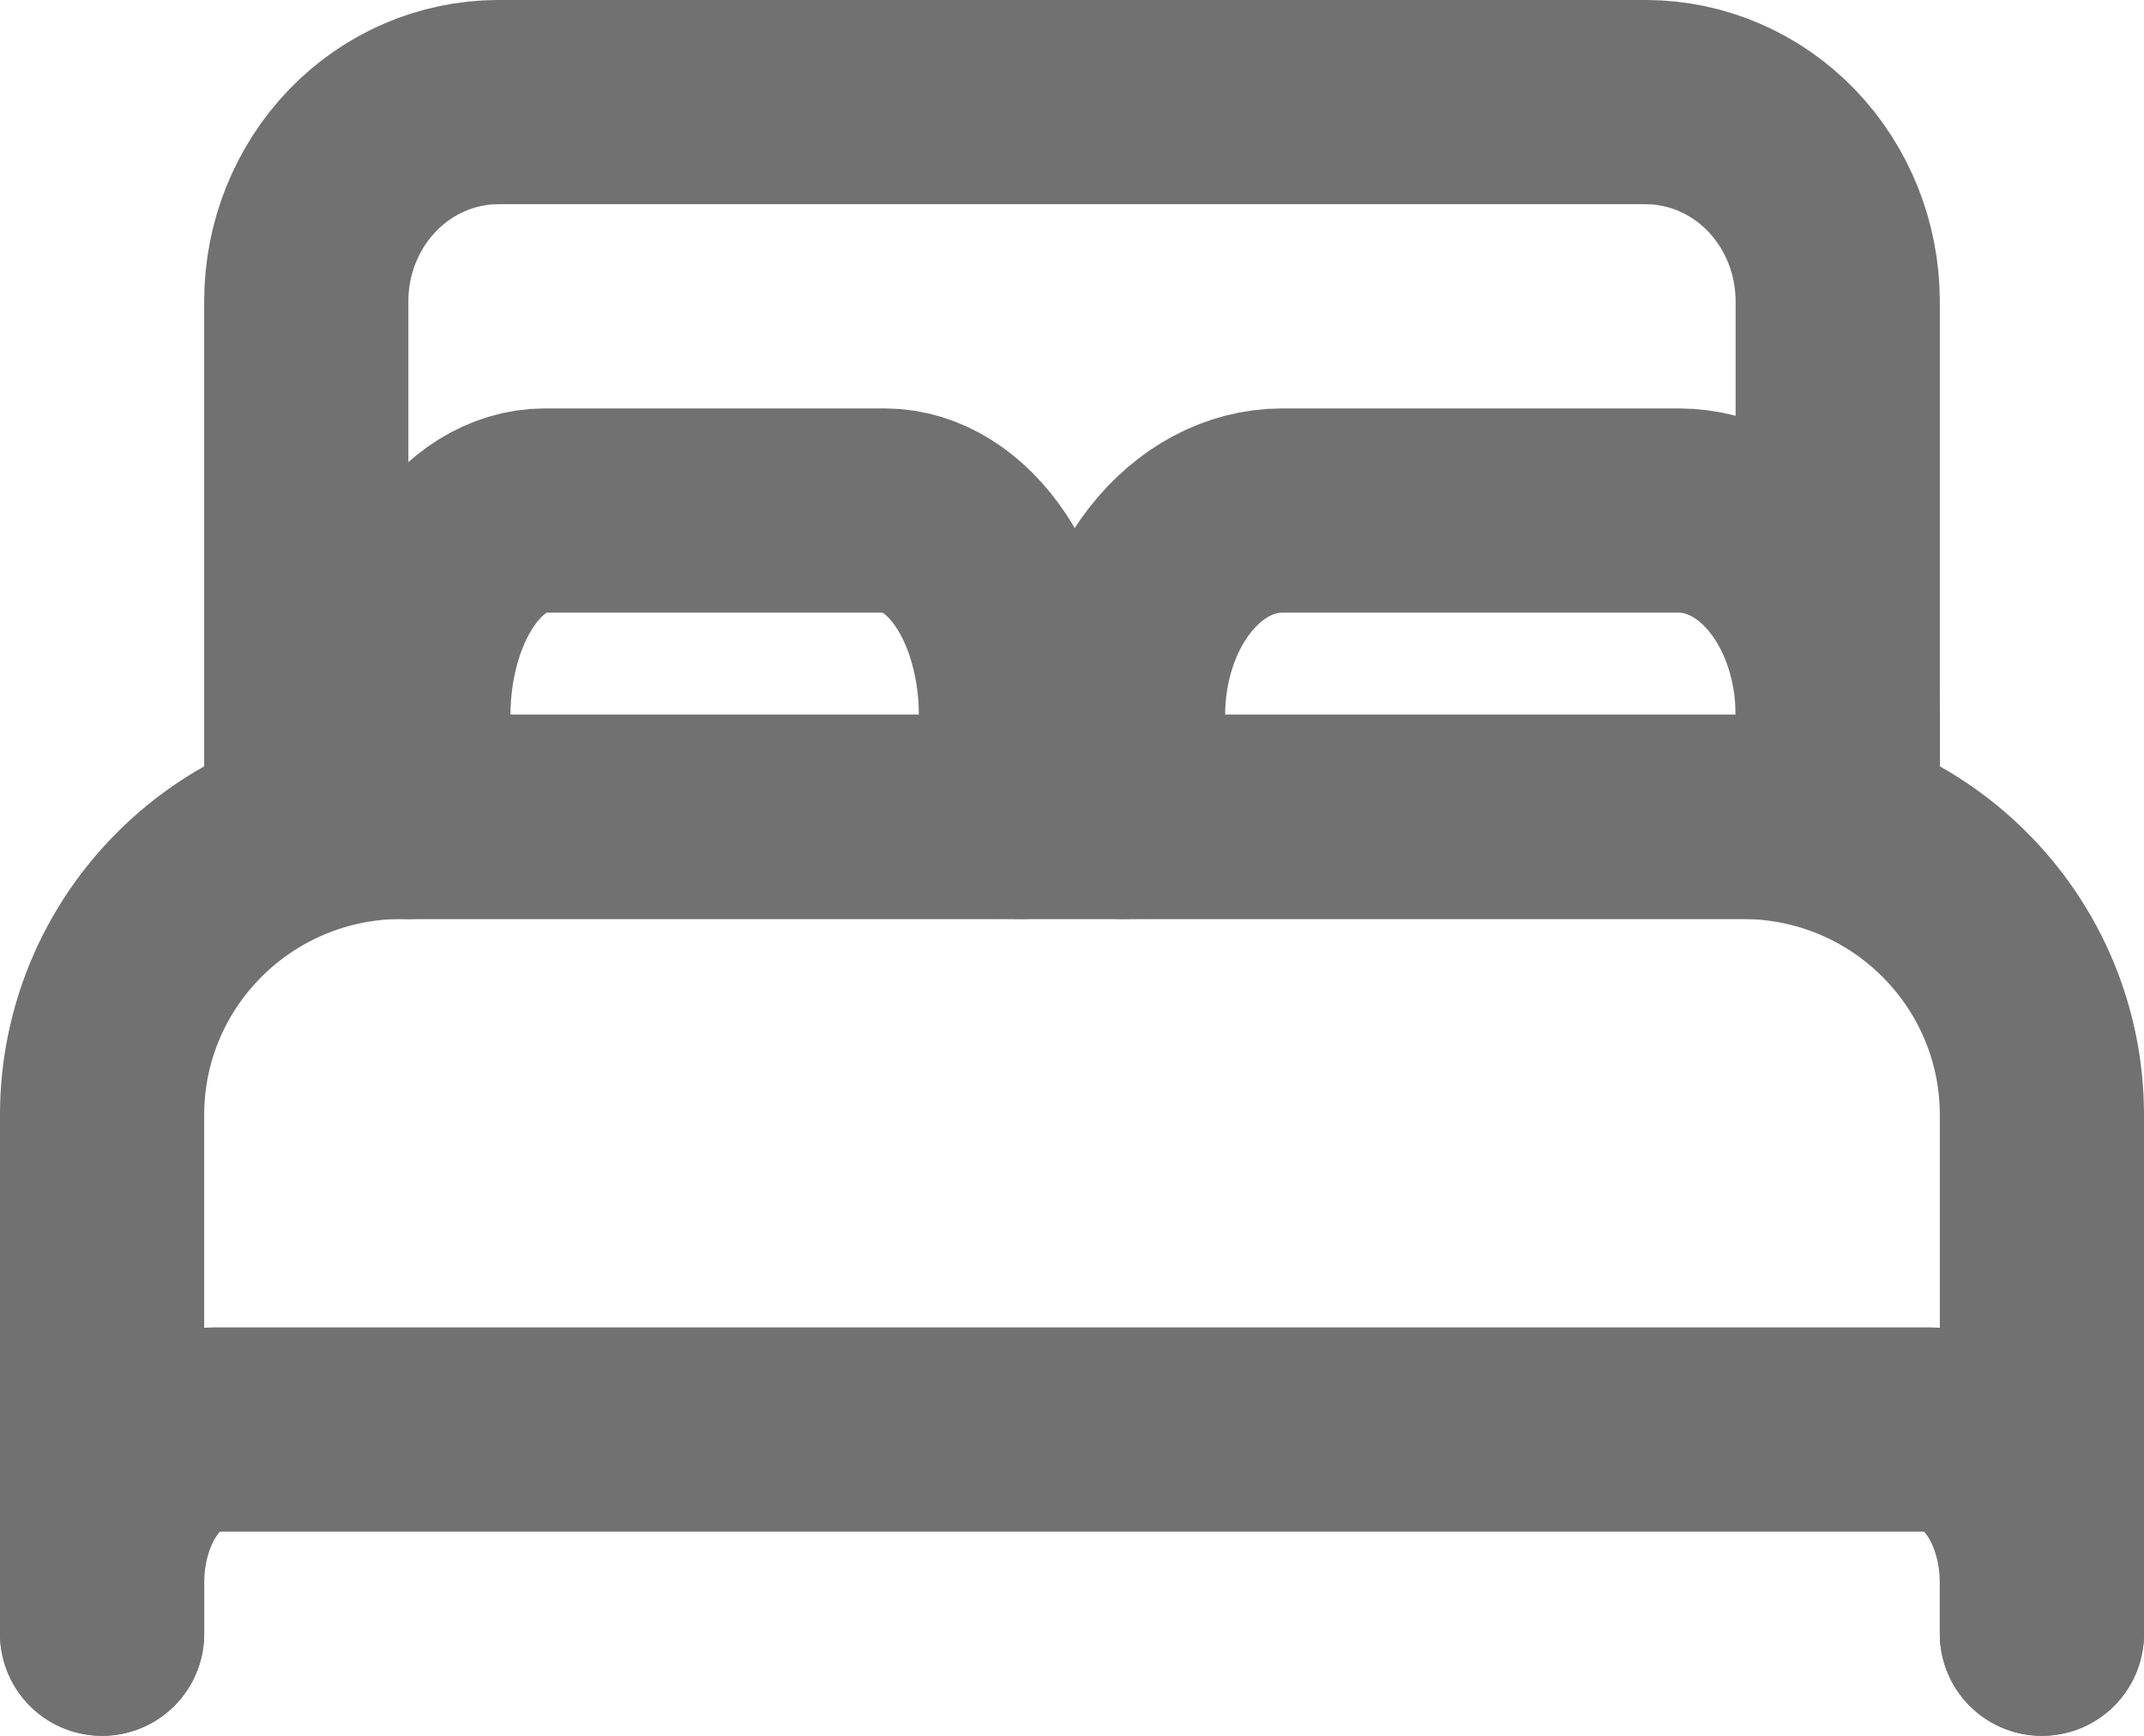 <svg width="21" height="17" viewBox="0 0 21 17" fill="none" xmlns="http://www.w3.org/2000/svg">
<path d="M16.5 8H3V2.944C3.001 2.429 3.2 1.936 3.551 1.571C3.902 1.207 4.378 1.002 4.875 1H16.125C16.622 1.002 17.098 1.207 17.449 1.571C17.8 1.936 17.998 2.429 18 2.944V8H16.5Z" stroke="#717171" stroke-width="2" stroke-linecap="round" stroke-linejoin="round"/>
<path d="M1 16V10.909C1.002 10.138 1.311 9.4 1.859 8.855C2.406 8.309 3.149 8.002 3.923 8H17.077C17.852 8.002 18.594 8.309 19.141 8.855C19.689 9.4 19.998 10.138 20 10.909V16" stroke="#717171" stroke-width="2" stroke-linecap="round" stroke-linejoin="round"/>
<path d="M1 16V15.5C1.001 15.102 1.117 14.722 1.322 14.441C1.527 14.16 1.806 14.001 2.096 14H18.904C19.194 14.001 19.473 14.16 19.678 14.441C19.883 14.722 19.999 15.102 20 15.5V16" stroke="#717171" stroke-width="2" stroke-linecap="round" stroke-linejoin="round"/>
<path d="M4 8V7C4.001 6.47 4.142 5.962 4.392 5.587C4.641 5.213 4.98 5.001 5.333 5H8.667C9.02 5.001 9.359 5.213 9.608 5.587C9.858 5.962 9.999 6.47 10 7V8" stroke="#717171" stroke-width="2" stroke-linecap="round" stroke-linejoin="round"/>
<path d="M11 8V7C11.001 6.47 11.165 5.962 11.457 5.587C11.748 5.213 12.143 5.001 12.556 5H16.444C16.857 5.001 17.252 5.213 17.543 5.587C17.835 5.962 17.999 6.47 18 7V8" stroke="#717171" stroke-width="2" stroke-linecap="round" stroke-linejoin="round"/>
</svg>
